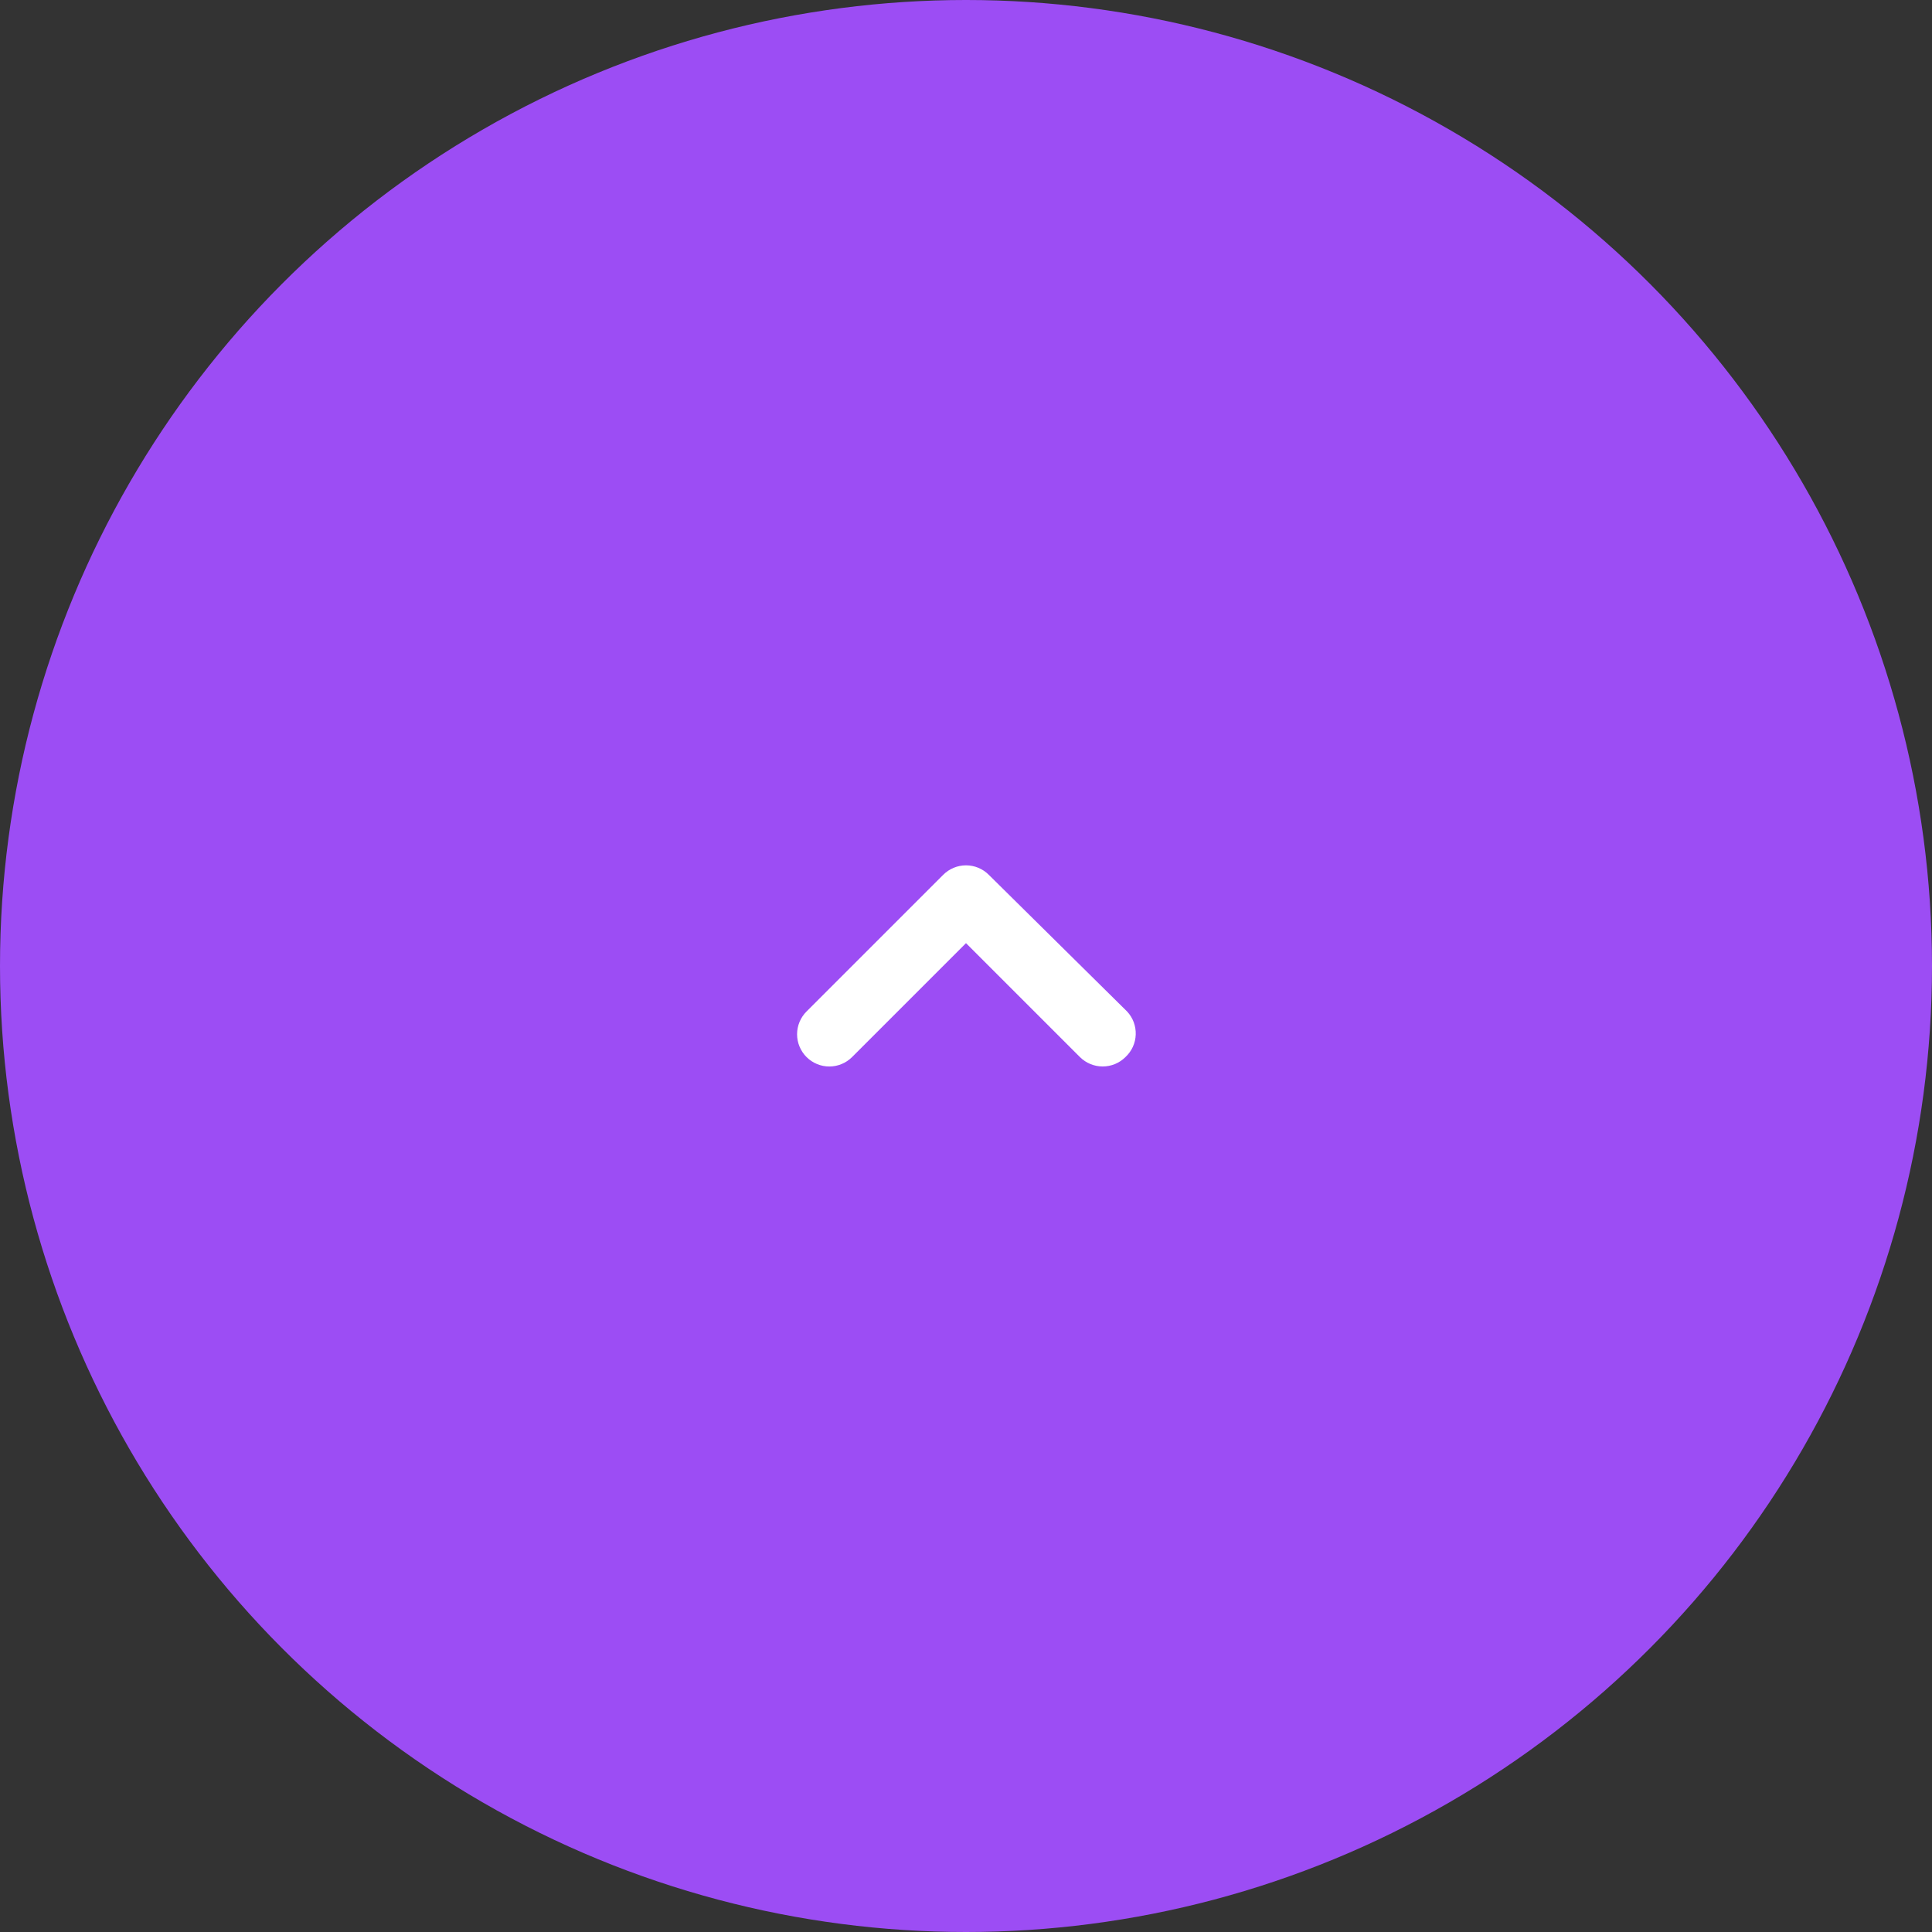 <svg width="60" height="60" viewBox="0 0 60 60" fill="none" xmlns="http://www.w3.org/2000/svg">
<rect x="0" y="0" width="60" height="60" fill="#333333" stroke="none"/>
<circle cx="30" cy="30" r="30" fill="#9C4DF4"/>
<path d="M35 31.41L30.71 27.17C30.617 27.076 30.507 27.002 30.385 26.951C30.263 26.9 30.132 26.874 30 26.874C29.868 26.874 29.738 26.9 29.616 26.951C29.494 27.002 29.383 27.076 29.29 27.17L25.05 31.41C24.956 31.503 24.882 31.613 24.831 31.735C24.78 31.857 24.754 31.988 24.754 32.12C24.754 32.252 24.78 32.383 24.831 32.504C24.882 32.626 24.956 32.737 25.05 32.83C25.238 33.016 25.491 33.121 25.755 33.121C26.019 33.121 26.273 33.016 26.46 32.83L30 29.29L33.54 32.83C33.727 33.015 33.978 33.119 34.24 33.12C34.372 33.121 34.502 33.095 34.624 33.046C34.746 32.996 34.857 32.922 34.95 32.83C35.047 32.74 35.126 32.632 35.181 32.512C35.236 32.392 35.267 32.262 35.271 32.13C35.276 31.998 35.254 31.867 35.208 31.743C35.161 31.619 35.091 31.506 35 31.41Z" fill="white"/>
</svg>
